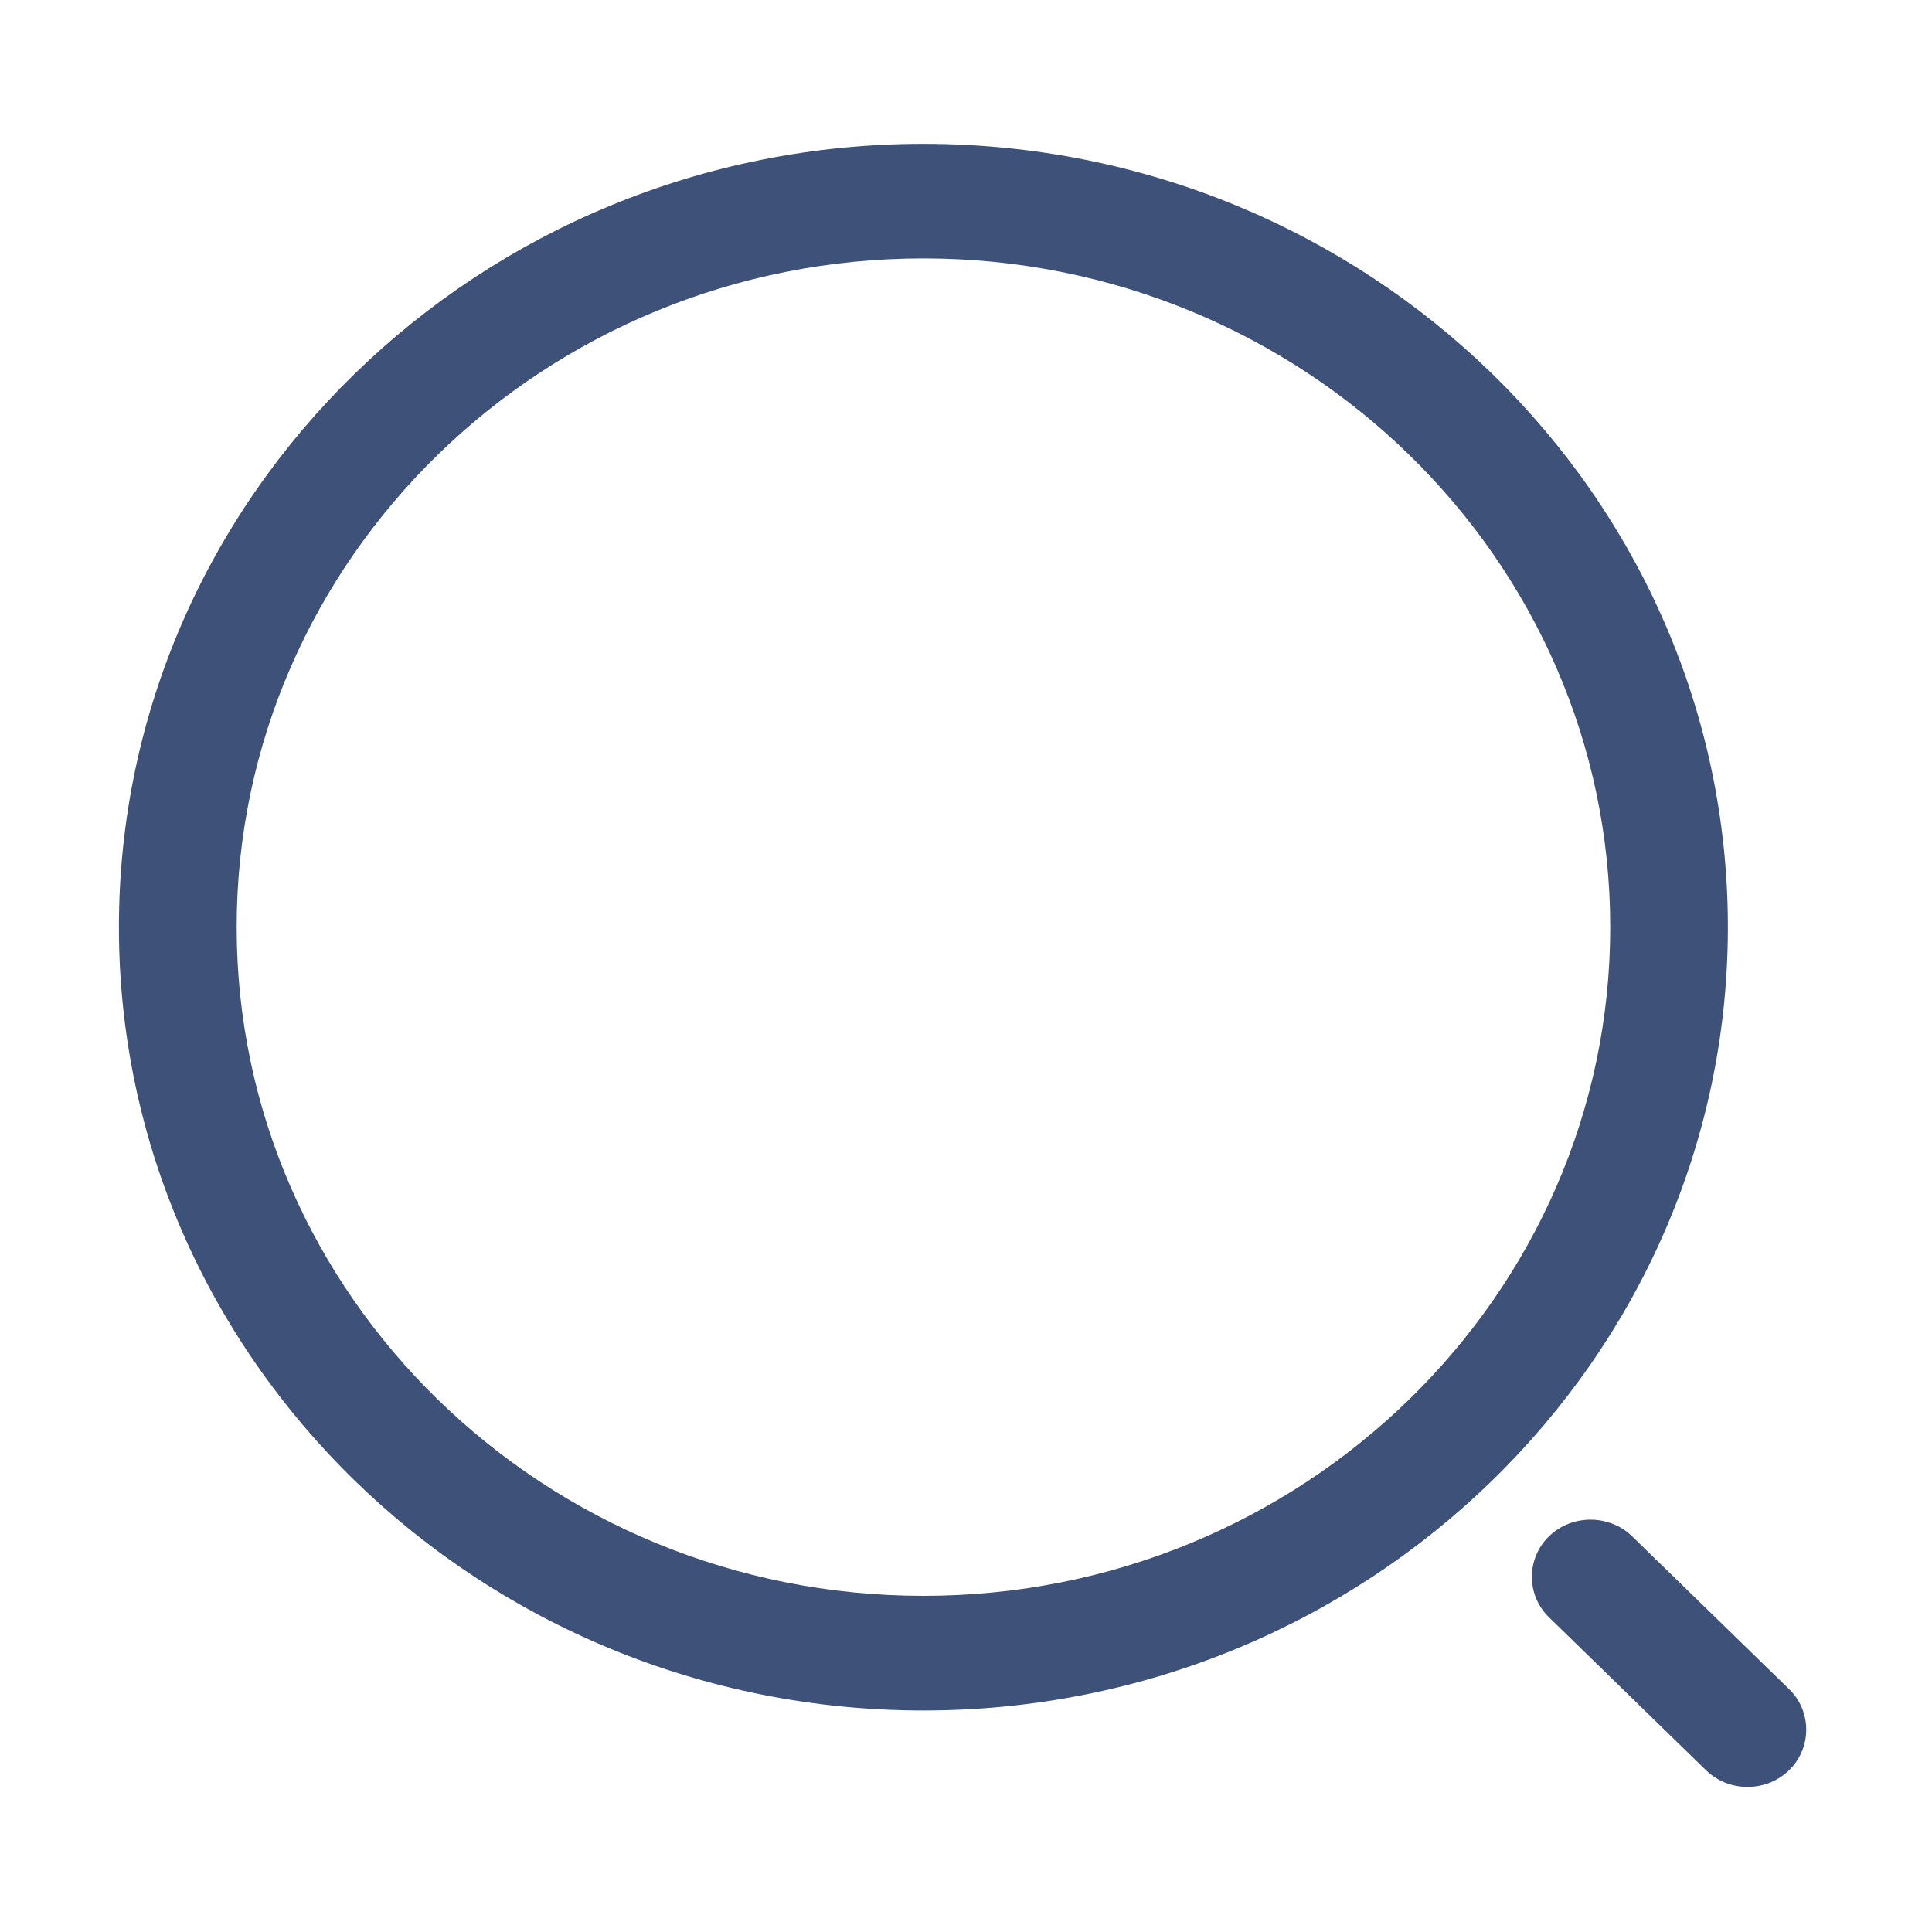<svg width="20" height="20" viewBox="0 0 20 20" fill="none" xmlns="http://www.w3.org/2000/svg">
<path d="M9.559 17.707C4.969 17.707 1.231 14.068 1.231 9.598C1.231 5.128 4.969 1.489 9.559 1.489C14.15 1.489 17.887 5.128 17.887 9.598C17.887 14.068 14.15 17.707 9.559 17.707ZM9.559 2.675C5.635 2.675 2.45 5.785 2.45 9.598C2.45 13.411 5.635 16.52 9.559 16.52C13.484 16.52 16.669 13.411 16.669 9.598C16.669 5.785 13.484 2.675 9.559 2.675Z" fill="#3D5179"/>
<path d="M18.09 18.498C17.936 18.498 17.782 18.443 17.66 18.325L16.035 16.742C15.799 16.513 15.799 16.133 16.035 15.904C16.27 15.674 16.66 15.674 16.896 15.904L18.521 17.486C18.757 17.715 18.757 18.095 18.521 18.325C18.399 18.443 18.245 18.498 18.09 18.498Z" fill="#3D5179"/>
</svg>
